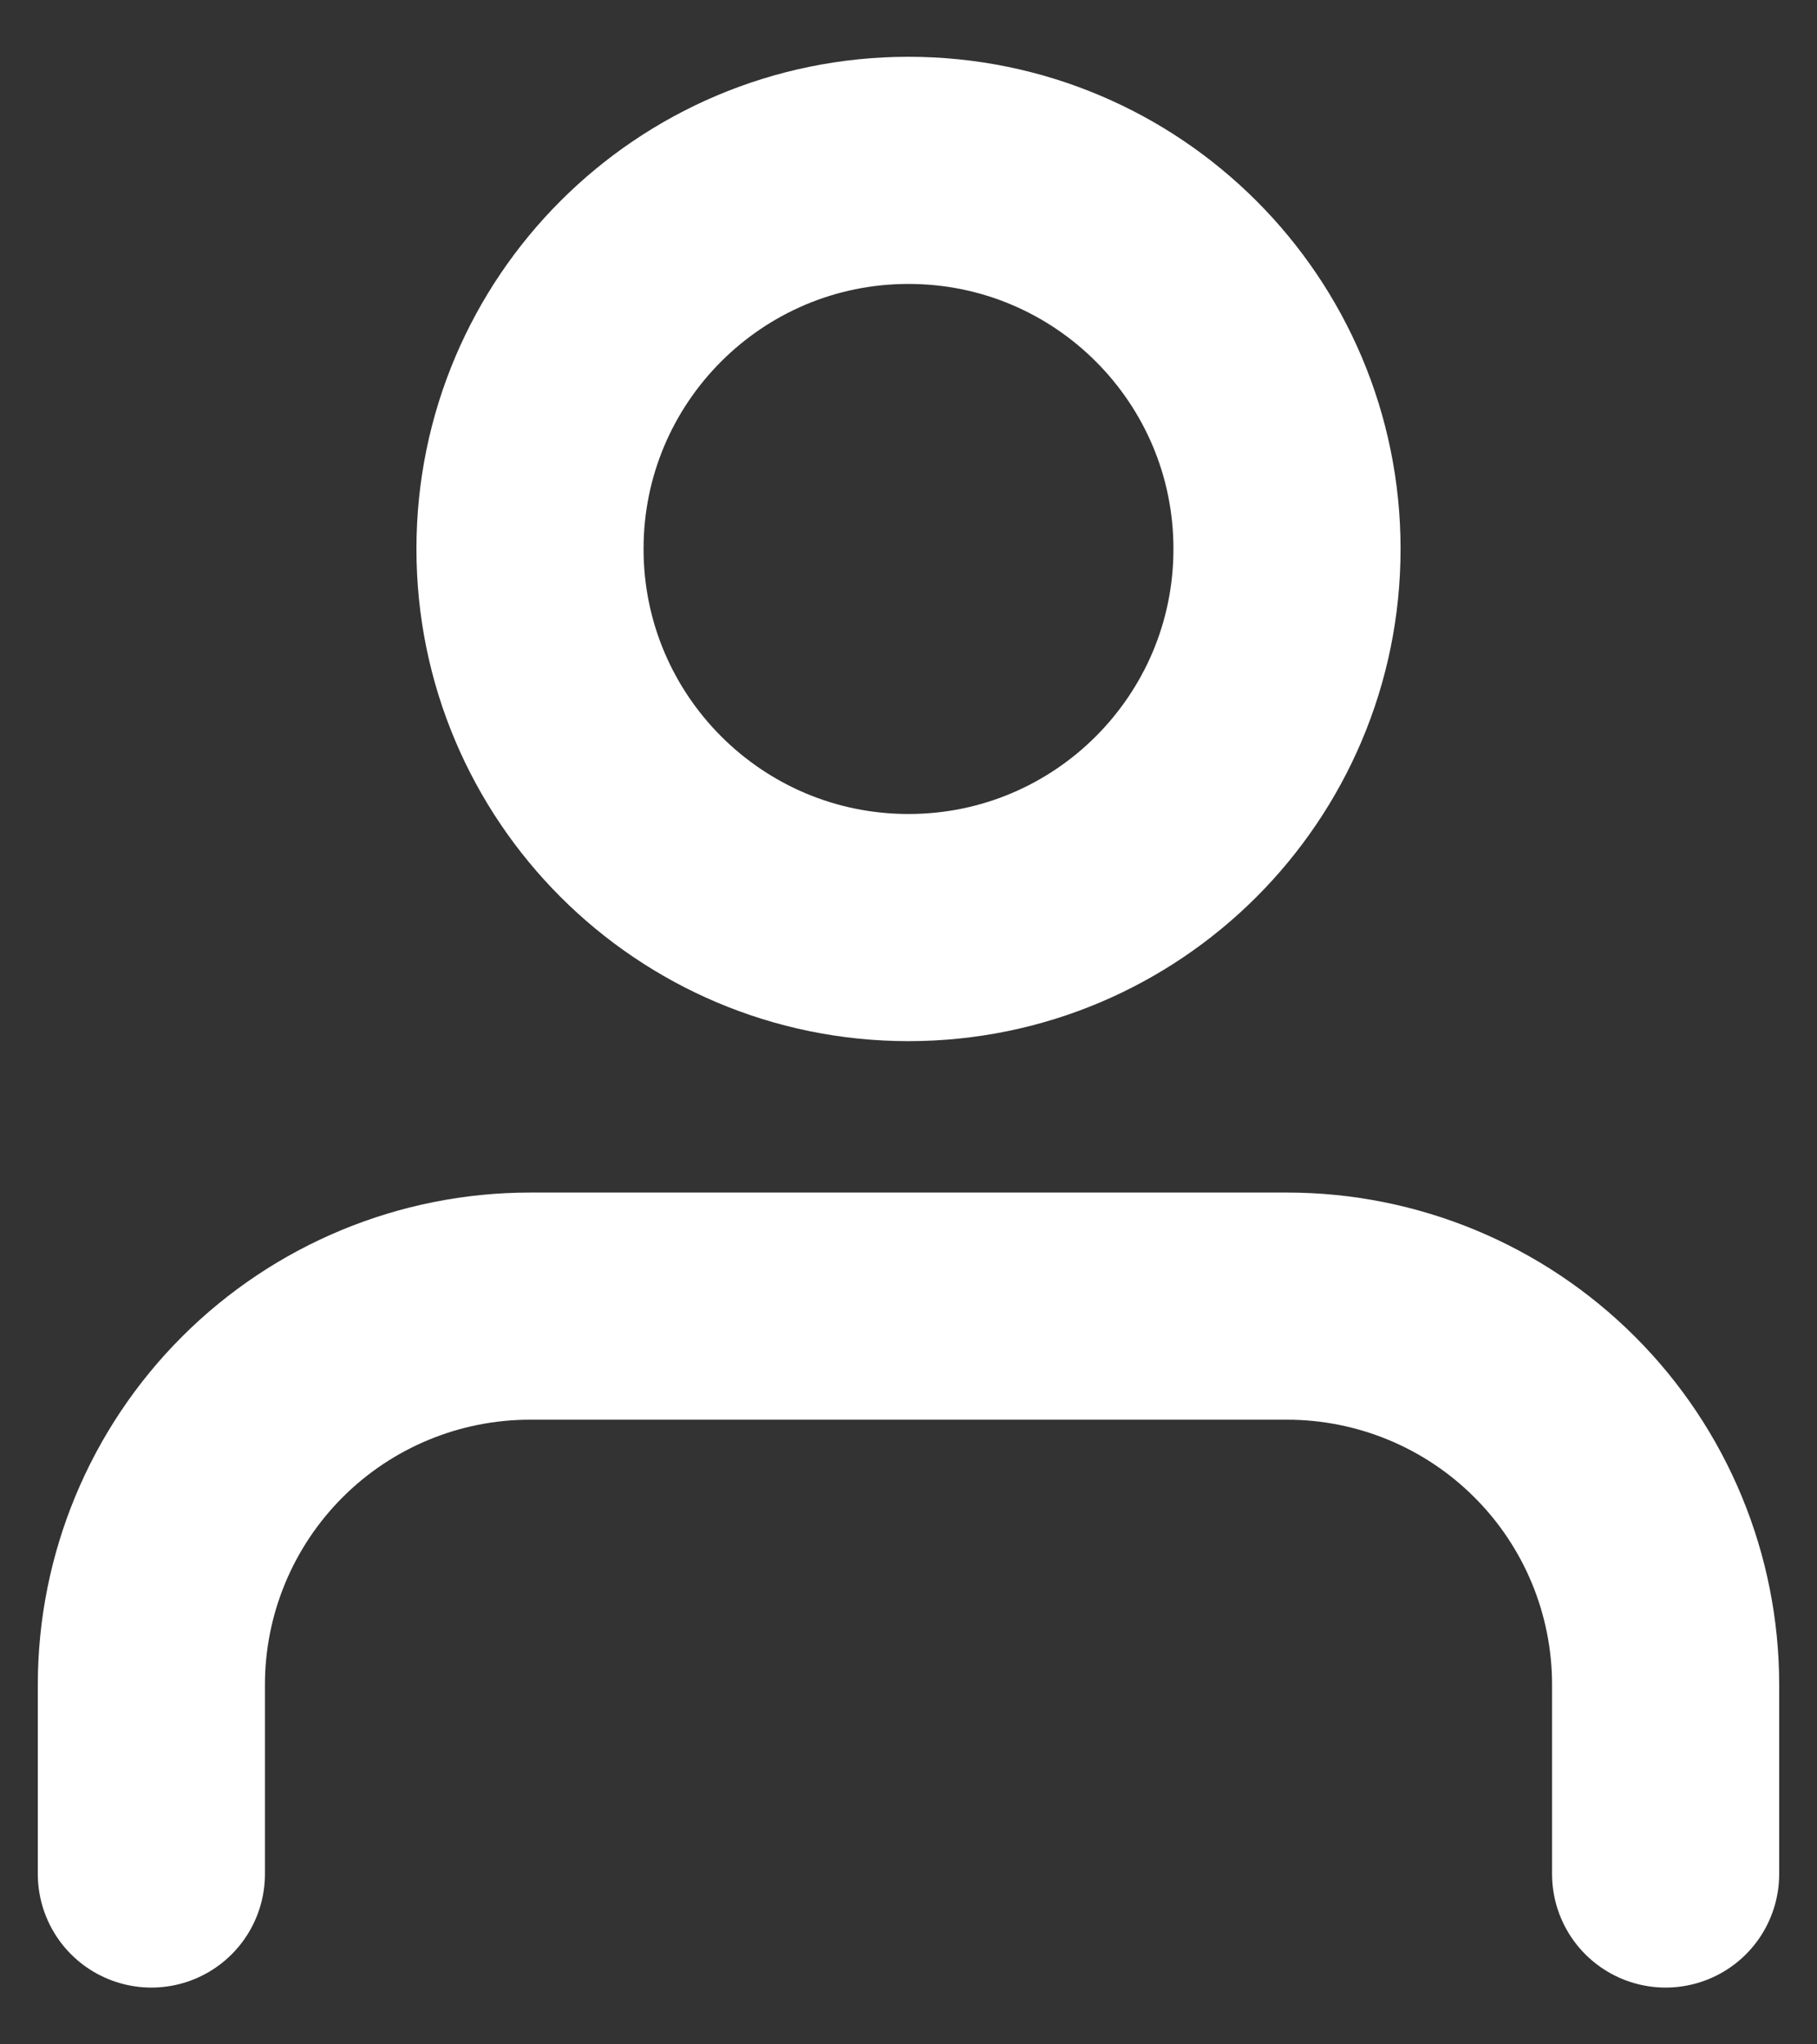 <svg width="16" height="18" viewBox="0 0 16 18" fill="none" xmlns="http://www.w3.org/2000/svg">
<rect x="0" y="0" width="16" height="18" fill="#333333" stroke="none"/>
<path d="M14.667 16.5V14.833C14.667 13.949 14.316 13.101 13.69 12.476C13.065 11.851 12.217 11.5 11.333 11.5H4.667C3.783 11.5 2.935 11.851 2.31 12.476C1.685 13.101 1.333 13.949 1.333 14.833V16.5" stroke="white" stroke-width="2" stroke-linecap="round" stroke-linejoin="round"/>
<path d="M8 8.167C9.841 8.167 11.333 6.674 11.333 4.833C11.333 2.992 9.841 1.5 8 1.5C6.159 1.5 4.667 2.992 4.667 4.833C4.667 6.674 6.159 8.167 8 8.167Z" stroke="white" stroke-width="2" stroke-linecap="round" stroke-linejoin="round"/>
</svg>

